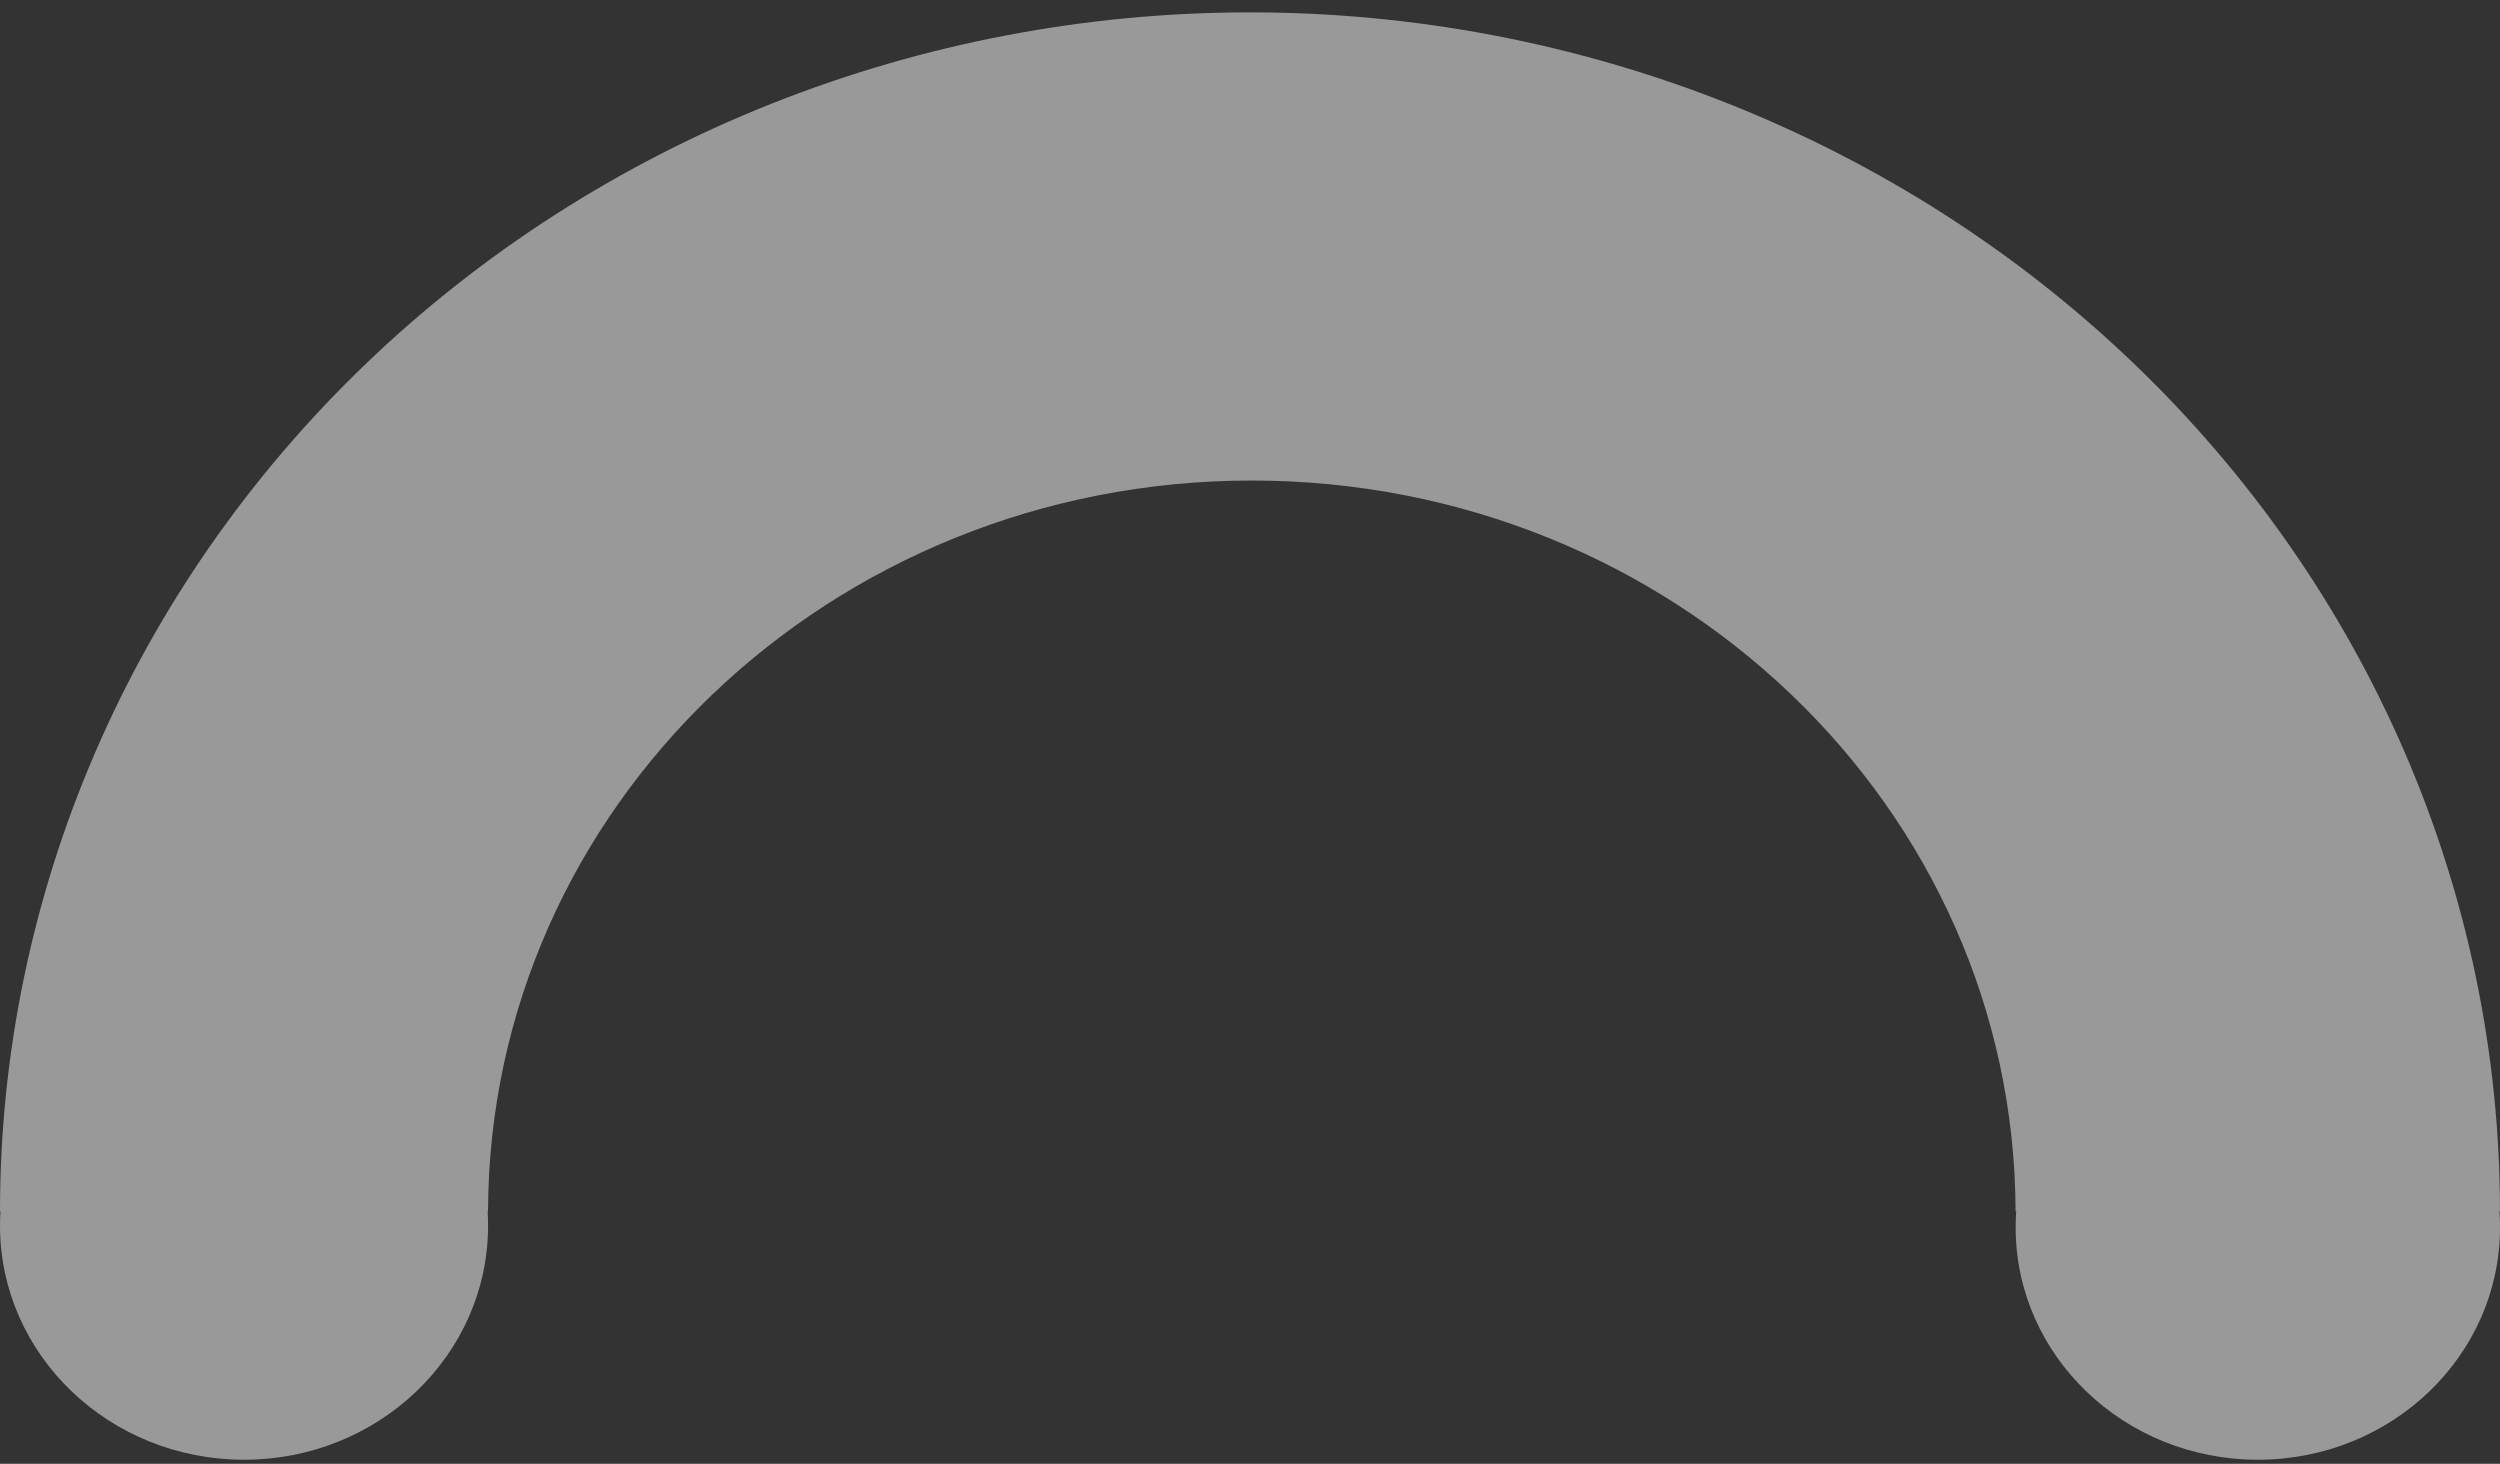 <svg width="152" height="89" viewBox="0 0 152 89" fill="none" xmlns="http://www.w3.org/2000/svg">
<rect x="0" y="0" width="152" height="89" fill="#333333" stroke="none"/>
<path fill-rule="evenodd" clip-rule="evenodd" d="M146.213 45.754C150.033 54.598 151.998 64.078 151.998 73.651H151.965C151.988 73.974 152 74.3 152 74.628C152 82.428 145.408 88.752 137.276 88.752C129.144 88.752 122.552 82.428 122.552 74.628C122.552 74.3 122.563 73.974 122.586 73.651H122.547C122.486 49.1 101.718 29.216 76.109 29.216C50.5 29.216 29.733 49.1 29.672 73.651H29.648C29.666 73.938 29.675 74.228 29.675 74.52C29.675 82.38 23.032 88.752 14.837 88.752C6.643 88.752 0 82.38 0 74.52C0 74.228 0.009 73.938 0.027 73.651H1.86605e-05C1.54085e-05 64.078 1.966 54.598 5.785 45.754C9.604 36.909 15.203 28.873 22.26 22.104C29.317 15.334 37.695 9.965 46.916 6.301C56.136 2.638 66.019 0.752 75.999 0.752C85.98 0.752 95.862 2.638 105.083 6.301C114.303 9.965 122.682 15.334 129.739 22.104C136.796 28.873 142.394 36.909 146.213 45.754Z" fill="white" fill-opacity="0.5"/>
</svg>
